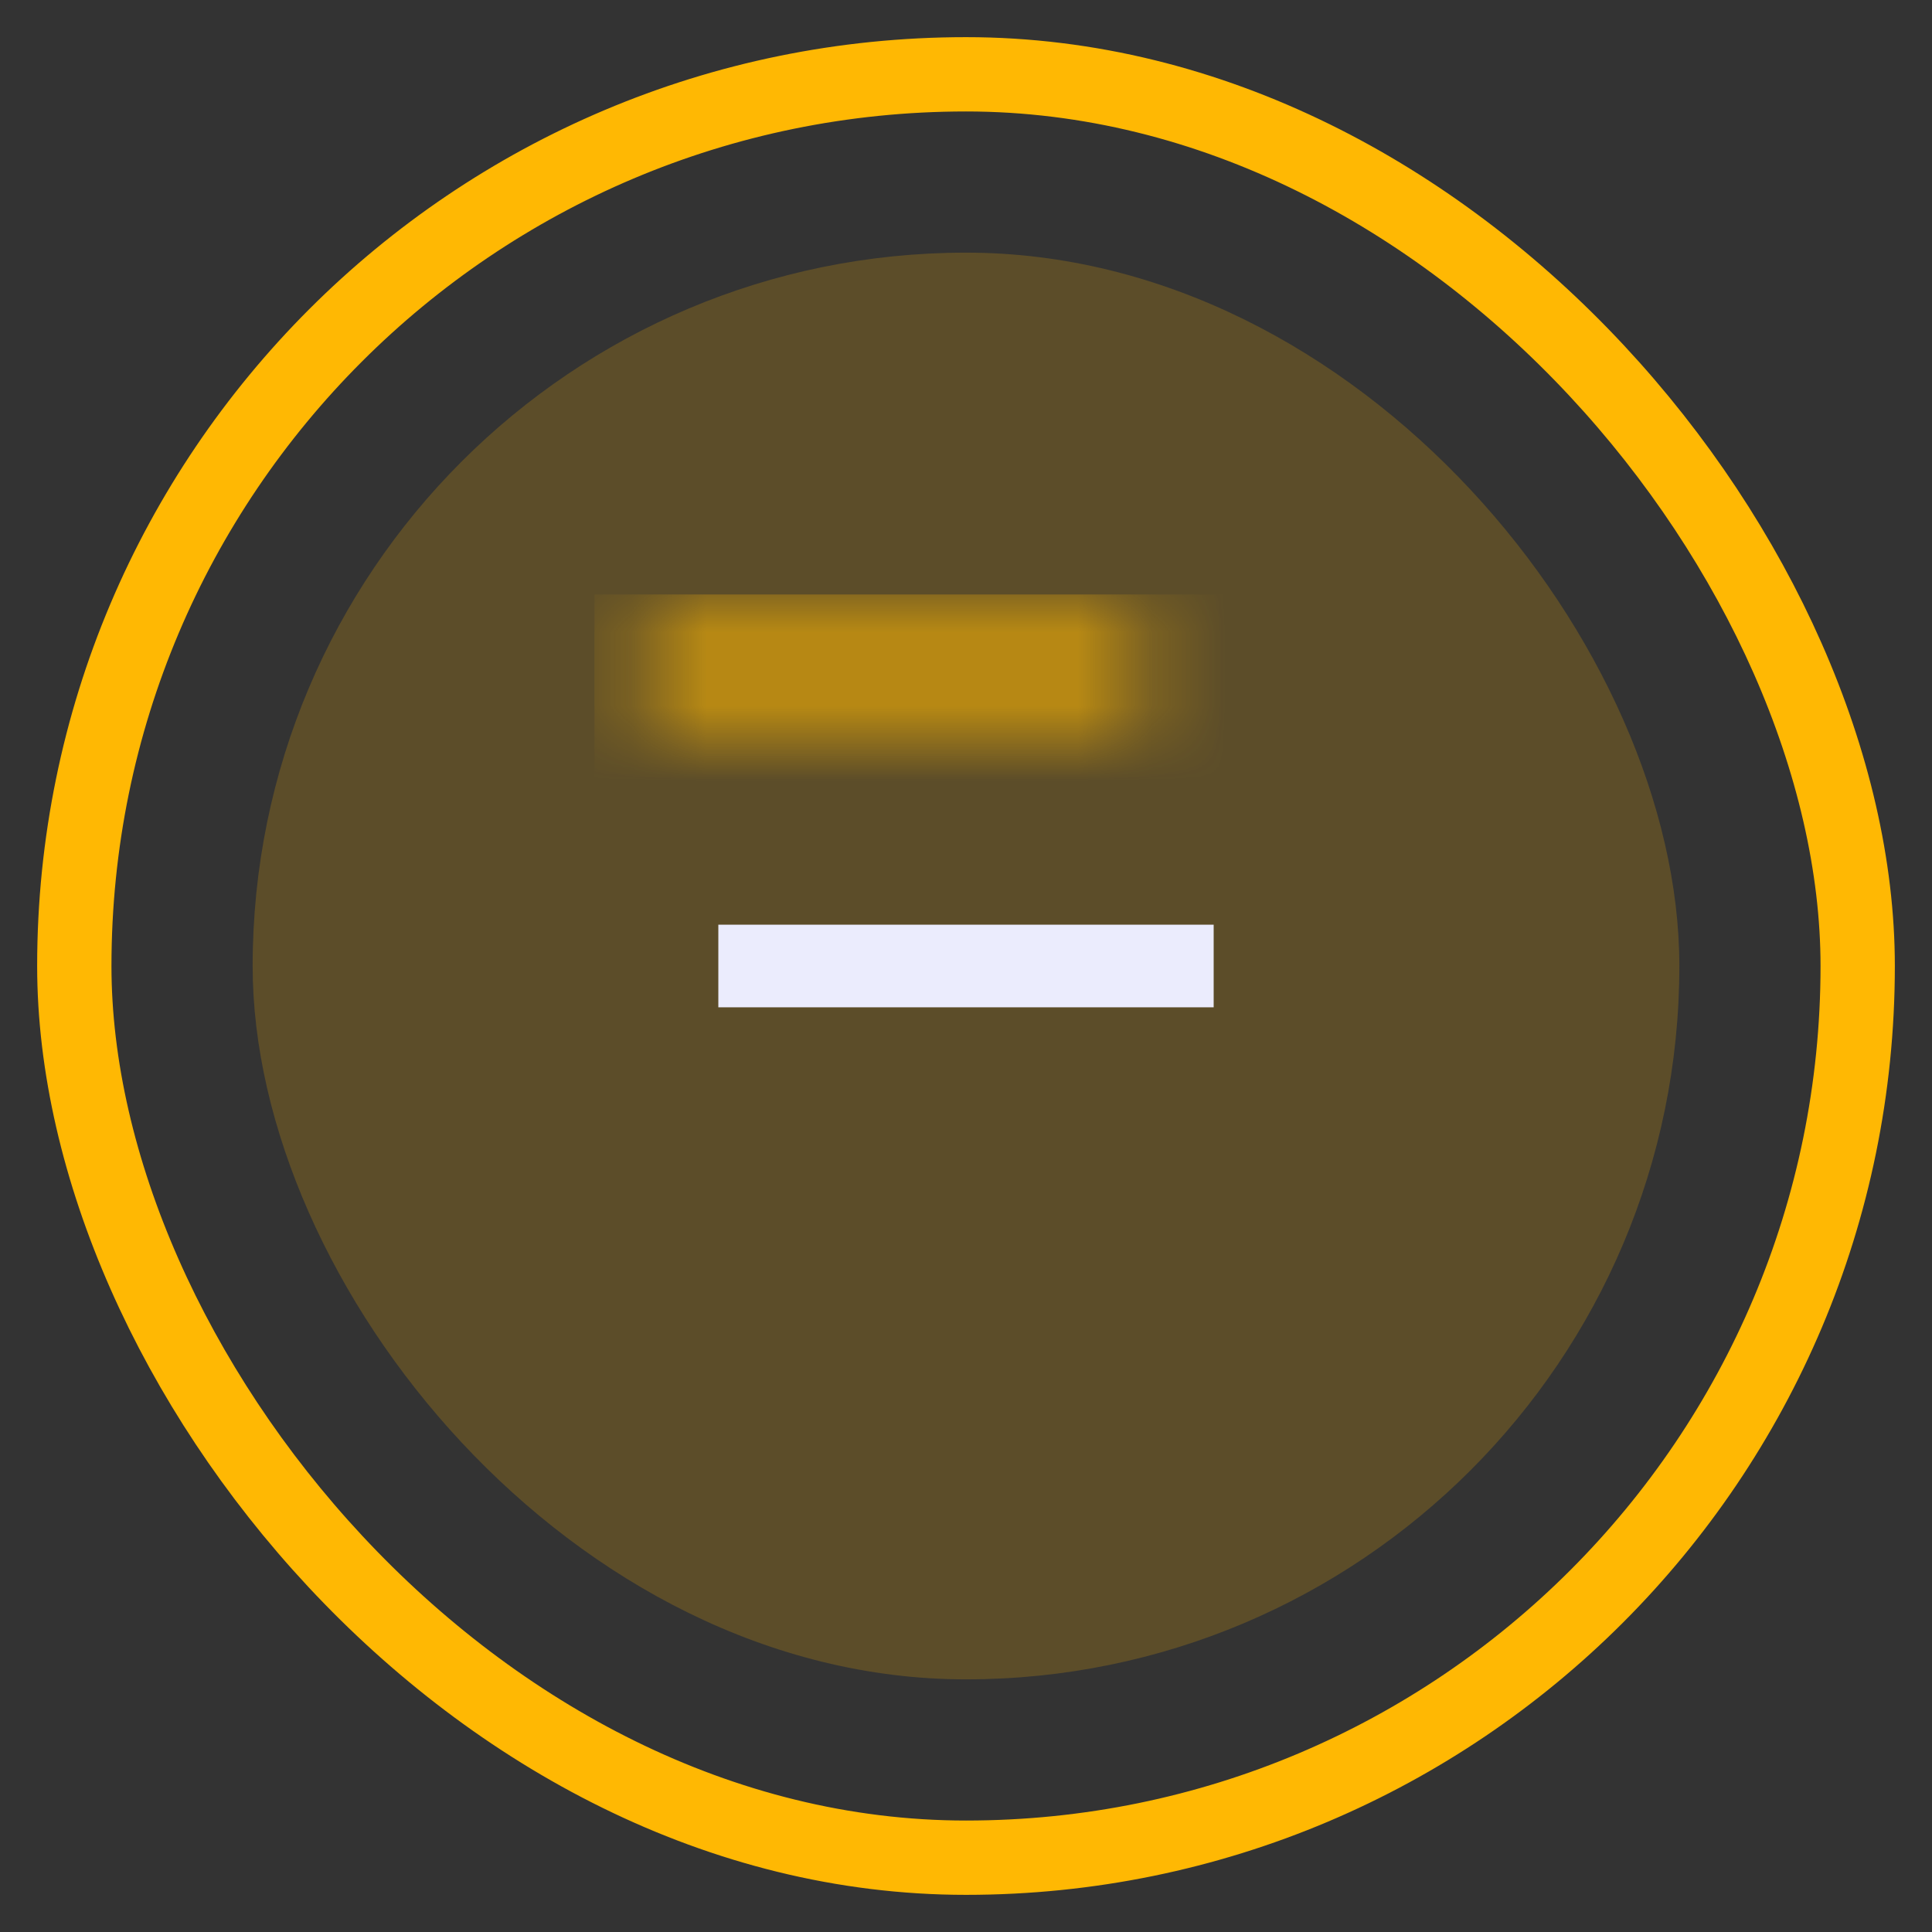 <?xml version="1.0" encoding="UTF-8"?>
<svg width="26px" height="26px" viewBox="0 0 26 26" version="1.1" xmlns="http://www.w3.org/2000/svg" xmlns:xlink="http://www.w3.org/1999/xlink">
    <rect x="0" y="0" width="26" height="26" fill="#333333" stroke="none"/>
    <title>1DF87EEC-E579-4000-9106-77C66D1EE089</title>
    <defs>
        <polygon id="path-1" points="0.667 0.444 0.667 1.556 7.333 1.556 7.333 0.444"></polygon>
    </defs>
    <g id="profille_view-mode" stroke="none" stroke-width="1" fill="none" fill-rule="evenodd">
        <g id="attendance-_profile_02" transform="translate(-199, -808)">
            <g id="Group-5" transform="translate(176, 529)">
                <g id="Group-12" transform="translate(0, 106)">
                    <g id="annual" transform="translate(24, 174)">
                        <rect id="Rectangle" fill="#FFB803" opacity="0.2" x="2.4" y="2.4" width="19.2" height="19.2" rx="9.6"></rect>
                        <g id="icon-/-12-/-info-/-minus" transform="translate(8, 11)">
                            <mask id="mask-2" fill="white">
                                <use xlink:href="#path-1"></use>
                            </mask>
                            <use id="Path" fill="#EBECFD" xlink:href="#path-1"></use>
                            <rect id="Rectangle" fill="#FFB803" mask="url(#mask-2)" x="-1" y="-4" width="10" height="10"></rect>
                        </g>
                        <rect id="Rectangle" stroke="#FFB803" x="0" y="0" width="24" height="24" rx="12"></rect>
                    </g>
                </g>
            </g>
        </g>
    </g>
</svg>